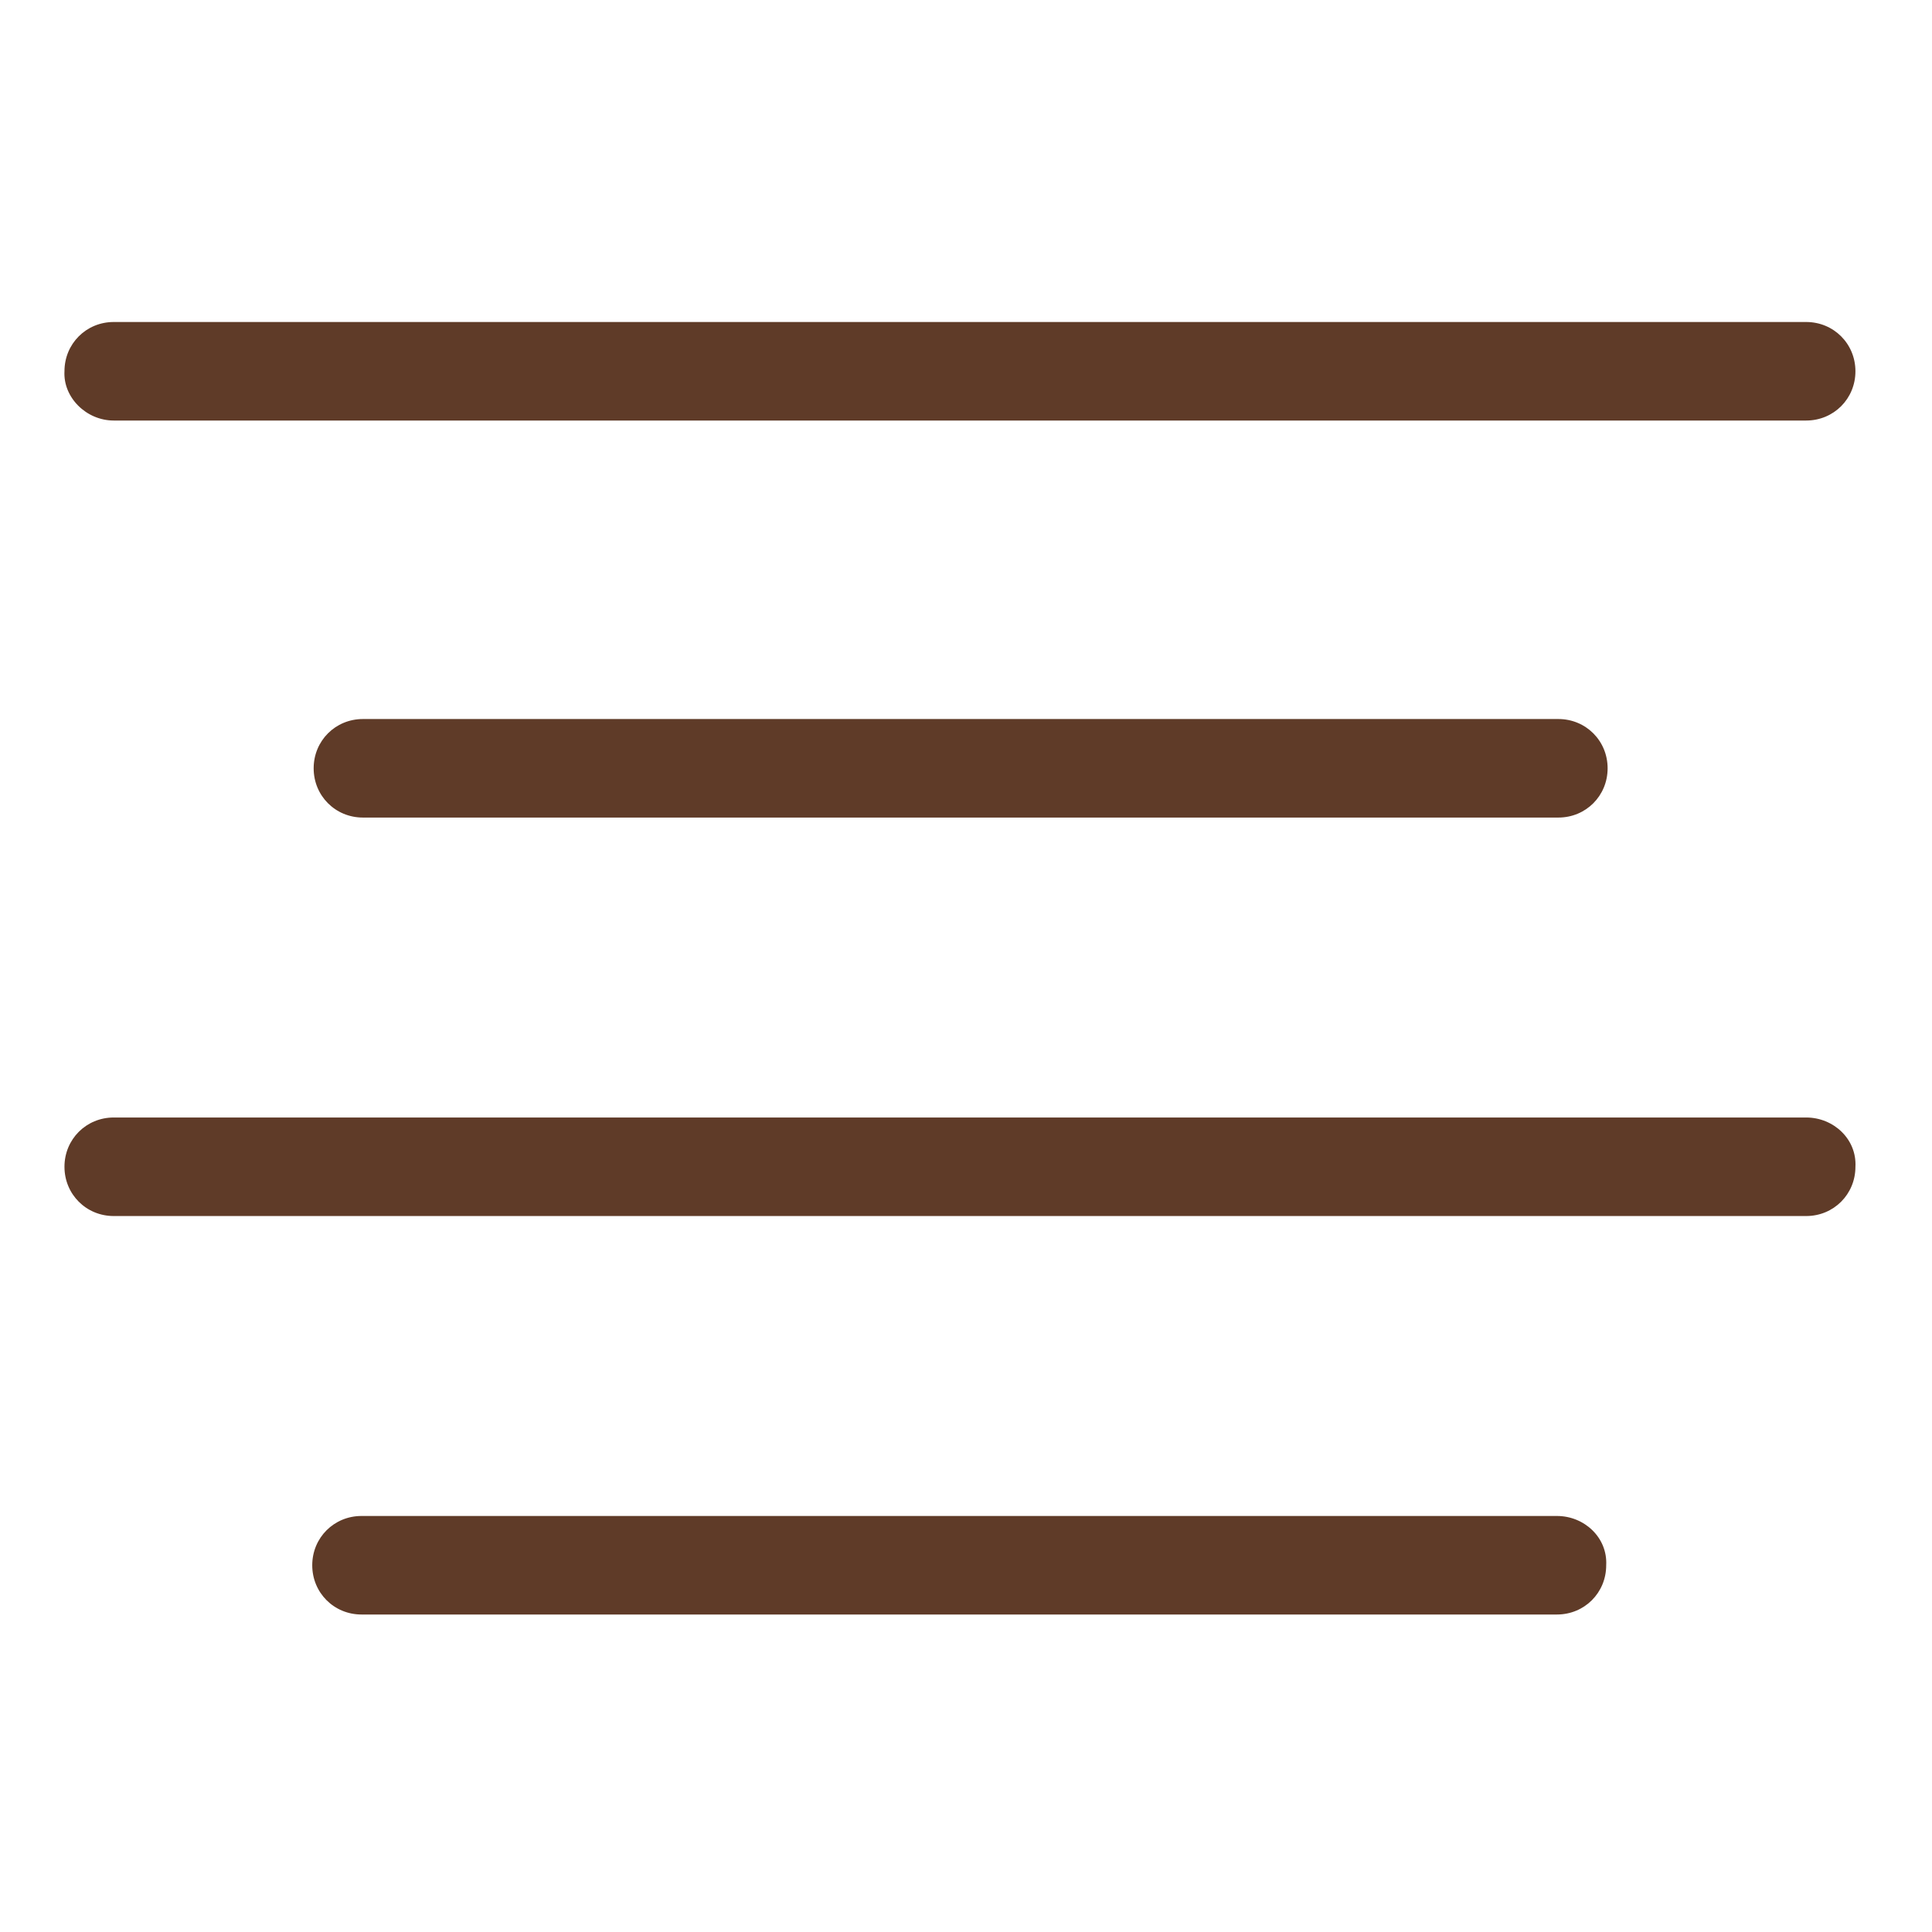 <svg width="60" height="60" viewBox="0 0 60 60" fill="none" xmlns="http://www.w3.org/2000/svg">
<path d="M3.532 13.06H56.092C56.947 13.06 57.622 12.385 57.622 11.53C57.622 10.675 56.947 10 56.092 10H3.532C2.677 10 2.002 10.675 2.002 11.53C1.957 12.34 2.677 13.06 3.532 13.06Z" fill="#5F3B28"/>
<path d="M56.092 34.705H3.532C2.677 34.705 2.002 35.38 2.002 36.235C2.002 37.09 2.677 37.765 3.532 37.765H56.092C56.947 37.765 57.622 37.09 57.622 36.235C57.667 35.38 56.947 34.705 56.092 34.705Z" fill="#5F3B28"/>
<path d="M11.271 22.33C10.416 22.33 9.741 23.005 9.741 23.86C9.741 24.715 10.416 25.39 11.271 25.39H48.396C49.251 25.39 49.926 24.715 49.926 23.86C49.926 23.005 49.251 22.33 48.396 22.33H11.271Z" fill="#5F3B28"/>
<path d="M48.352 47.08H11.227C10.372 47.08 9.697 47.755 9.697 48.61C9.697 49.465 10.372 50.14 11.227 50.14H48.352C49.207 50.14 49.882 49.465 49.882 48.61C49.927 47.755 49.207 47.08 48.352 47.08Z" fill="#5F3B28"/>
</svg>
